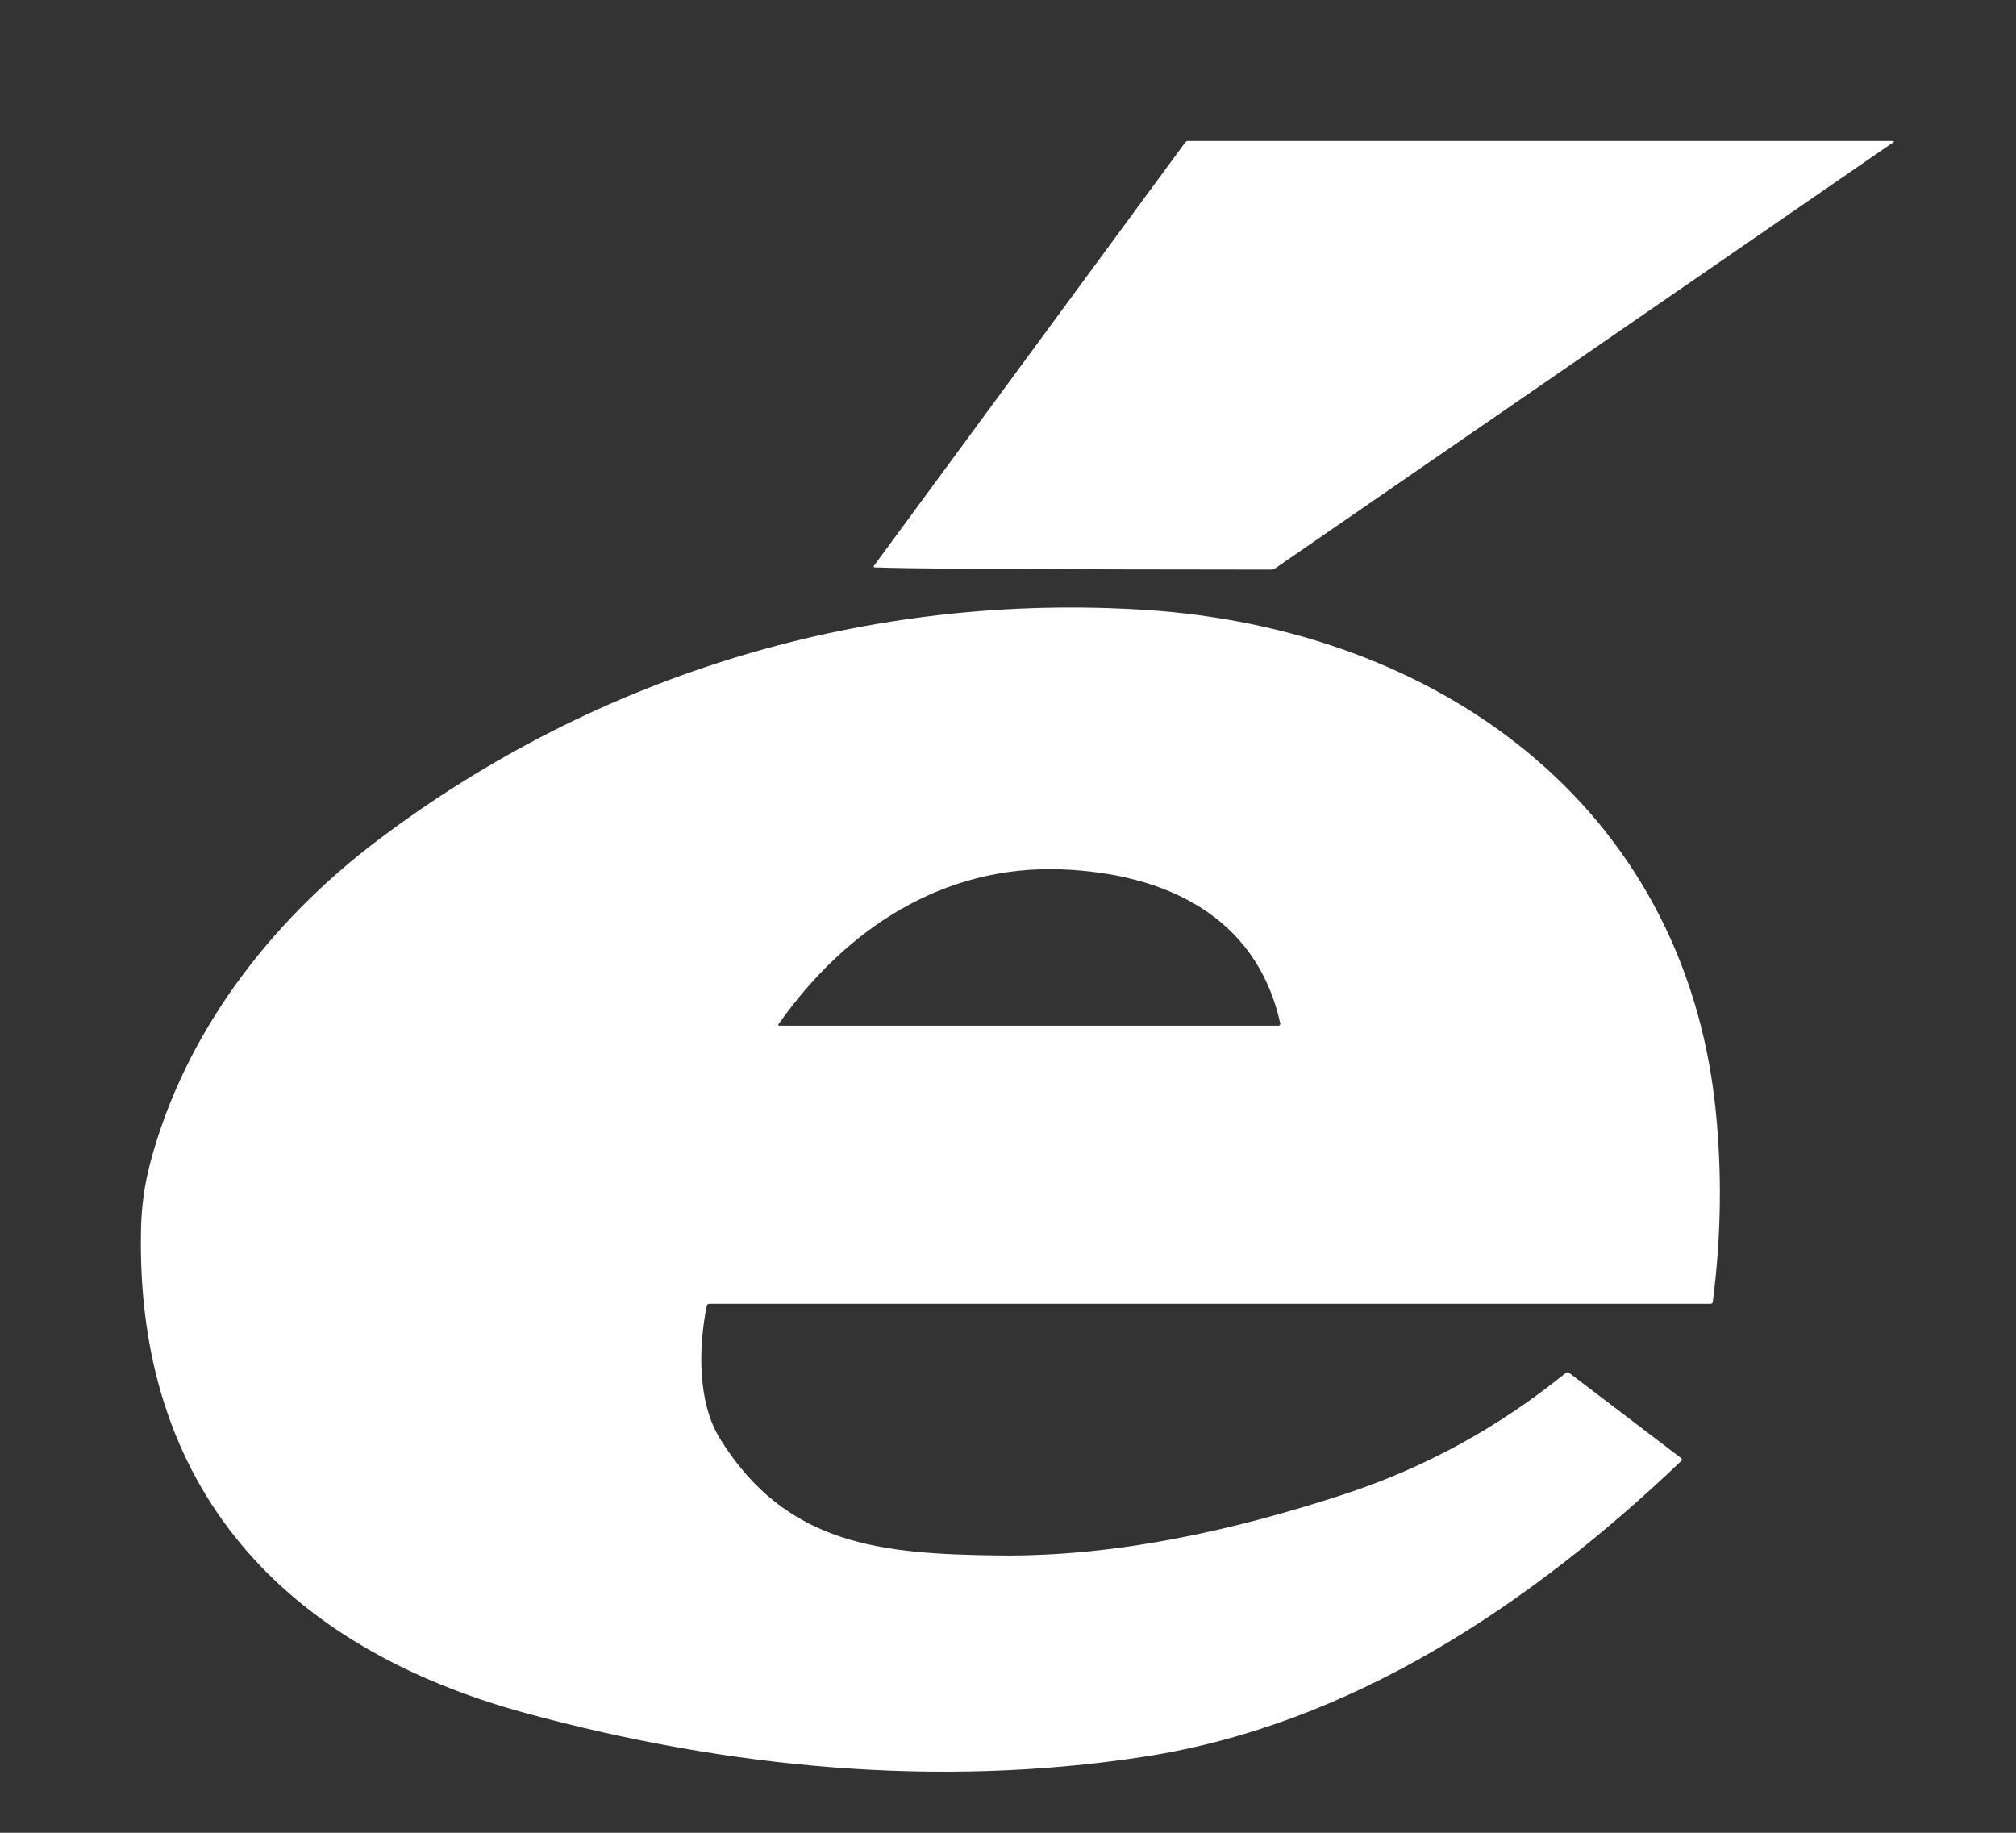 <svg width="22" height="20" viewBox="0 0 22 20" fill="none" xmlns="http://www.w3.org/2000/svg">
<rect x="0" y="0" width="22" height="20" fill="#333333" stroke="none"/>
<path d="M10.55 6.206C10.078 6.204 9.744 6.199 9.549 6.192C9.533 6.191 9.529 6.185 9.538 6.173L12.931 1.558C12.935 1.552 12.941 1.547 12.947 1.543C12.953 1.54 12.96 1.538 12.967 1.538H20.647C20.671 1.538 20.674 1.545 20.655 1.557L13.916 6.202C13.903 6.211 13.888 6.216 13.873 6.216C12.763 6.216 11.656 6.213 10.55 6.206ZM7.712 14.253C7.623 14.697 7.609 15.299 7.856 15.698C8.58 16.87 9.628 16.958 10.9 16.974C12.171 16.989 13.448 16.704 14.65 16.312C15.54 16.022 16.351 15.579 17.084 14.984C17.09 14.979 17.097 14.976 17.104 14.975C17.111 14.975 17.117 14.976 17.122 14.98L18.346 15.912C18.349 15.913 18.35 15.916 18.352 15.918C18.353 15.921 18.354 15.924 18.354 15.926C18.354 15.929 18.354 15.932 18.353 15.935C18.352 15.938 18.35 15.94 18.348 15.942C16.715 17.499 14.751 18.824 12.472 19.172C10.239 19.513 7.951 19.296 5.743 18.696C3.099 17.977 1.473 16.243 1.539 13.403C1.545 13.161 1.577 12.926 1.637 12.7C2.011 11.274 2.951 10.055 4.117 9.173C6.533 7.344 9.493 6.462 12.501 6.656C15.66 6.859 18.367 8.767 18.72 12.089C18.793 12.784 18.784 13.49 18.691 14.206C18.69 14.212 18.688 14.218 18.683 14.222C18.679 14.226 18.674 14.228 18.669 14.228H7.736C7.73 14.228 7.725 14.231 7.721 14.235C7.716 14.24 7.713 14.246 7.712 14.253ZM13.971 11.167C13.709 9.985 12.698 9.53 11.584 9.487C10.289 9.438 9.228 10.137 8.497 11.175C8.488 11.187 8.492 11.193 8.507 11.193H13.951C13.954 11.193 13.957 11.193 13.96 11.191C13.963 11.19 13.965 11.188 13.967 11.185C13.969 11.183 13.97 11.18 13.971 11.177C13.972 11.174 13.972 11.171 13.971 11.167Z" fill="white"/>
</svg>
